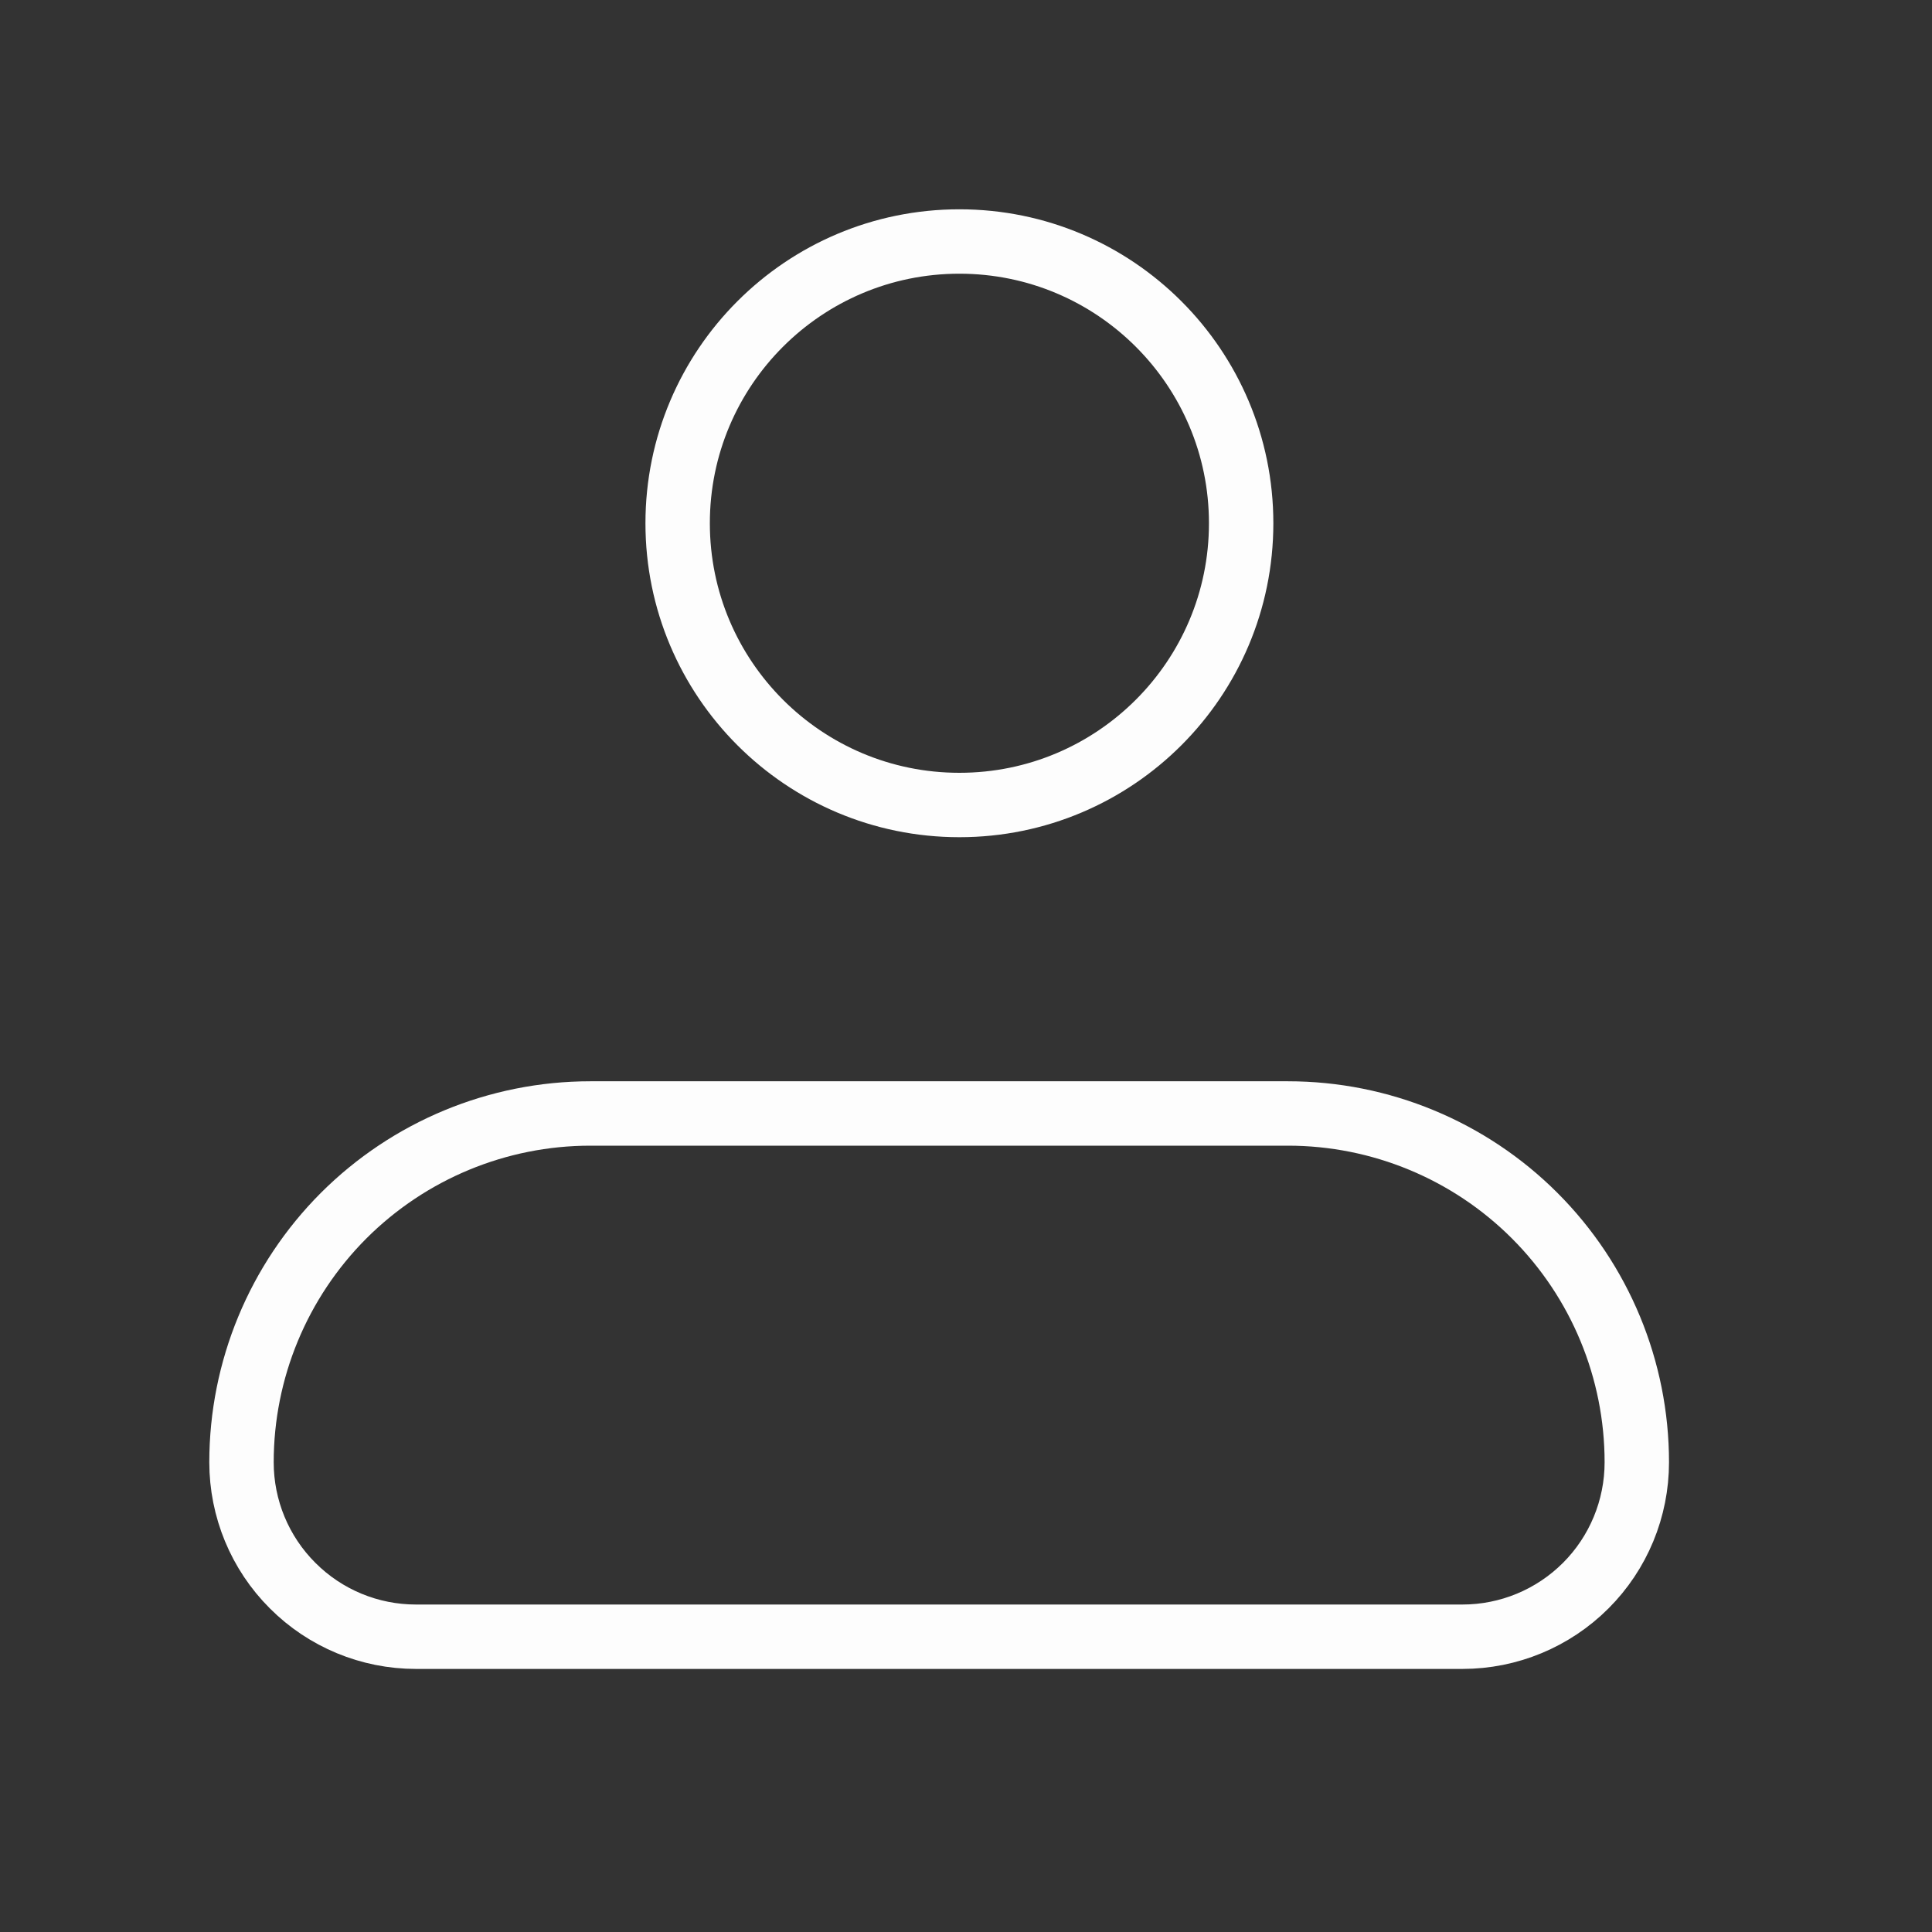 <svg width="24" height="24" viewBox="0 0 24 24" fill="none" xmlns="http://www.w3.org/2000/svg">
<rect x="0" y="0" width="24" height="24" fill="#333333" stroke="none"/>
<path d="M3 18.165C3 17.016 3.457 15.914 4.269 15.101C5.082 14.289 6.184 13.832 7.333 13.832H16C17.149 13.832 18.252 14.289 19.064 15.101C19.877 15.914 20.333 17.016 20.333 18.165C20.333 18.74 20.105 19.291 19.699 19.697C19.292 20.104 18.741 20.332 18.167 20.332H5.167C4.592 20.332 4.041 20.104 3.635 19.697C3.228 19.291 3 18.74 3 18.165Z" stroke="#FDFDFD" stroke-width="0.8" stroke-linejoin="round"/>
<path d="M11.918 10C13.851 10 15.418 8.433 15.418 6.5C15.418 4.567 13.851 3 11.918 3C9.985 3 8.418 4.567 8.418 6.5C8.418 8.433 9.985 10 11.918 10Z" stroke="#FDFDFD" stroke-width="0.8"/>
</svg>
